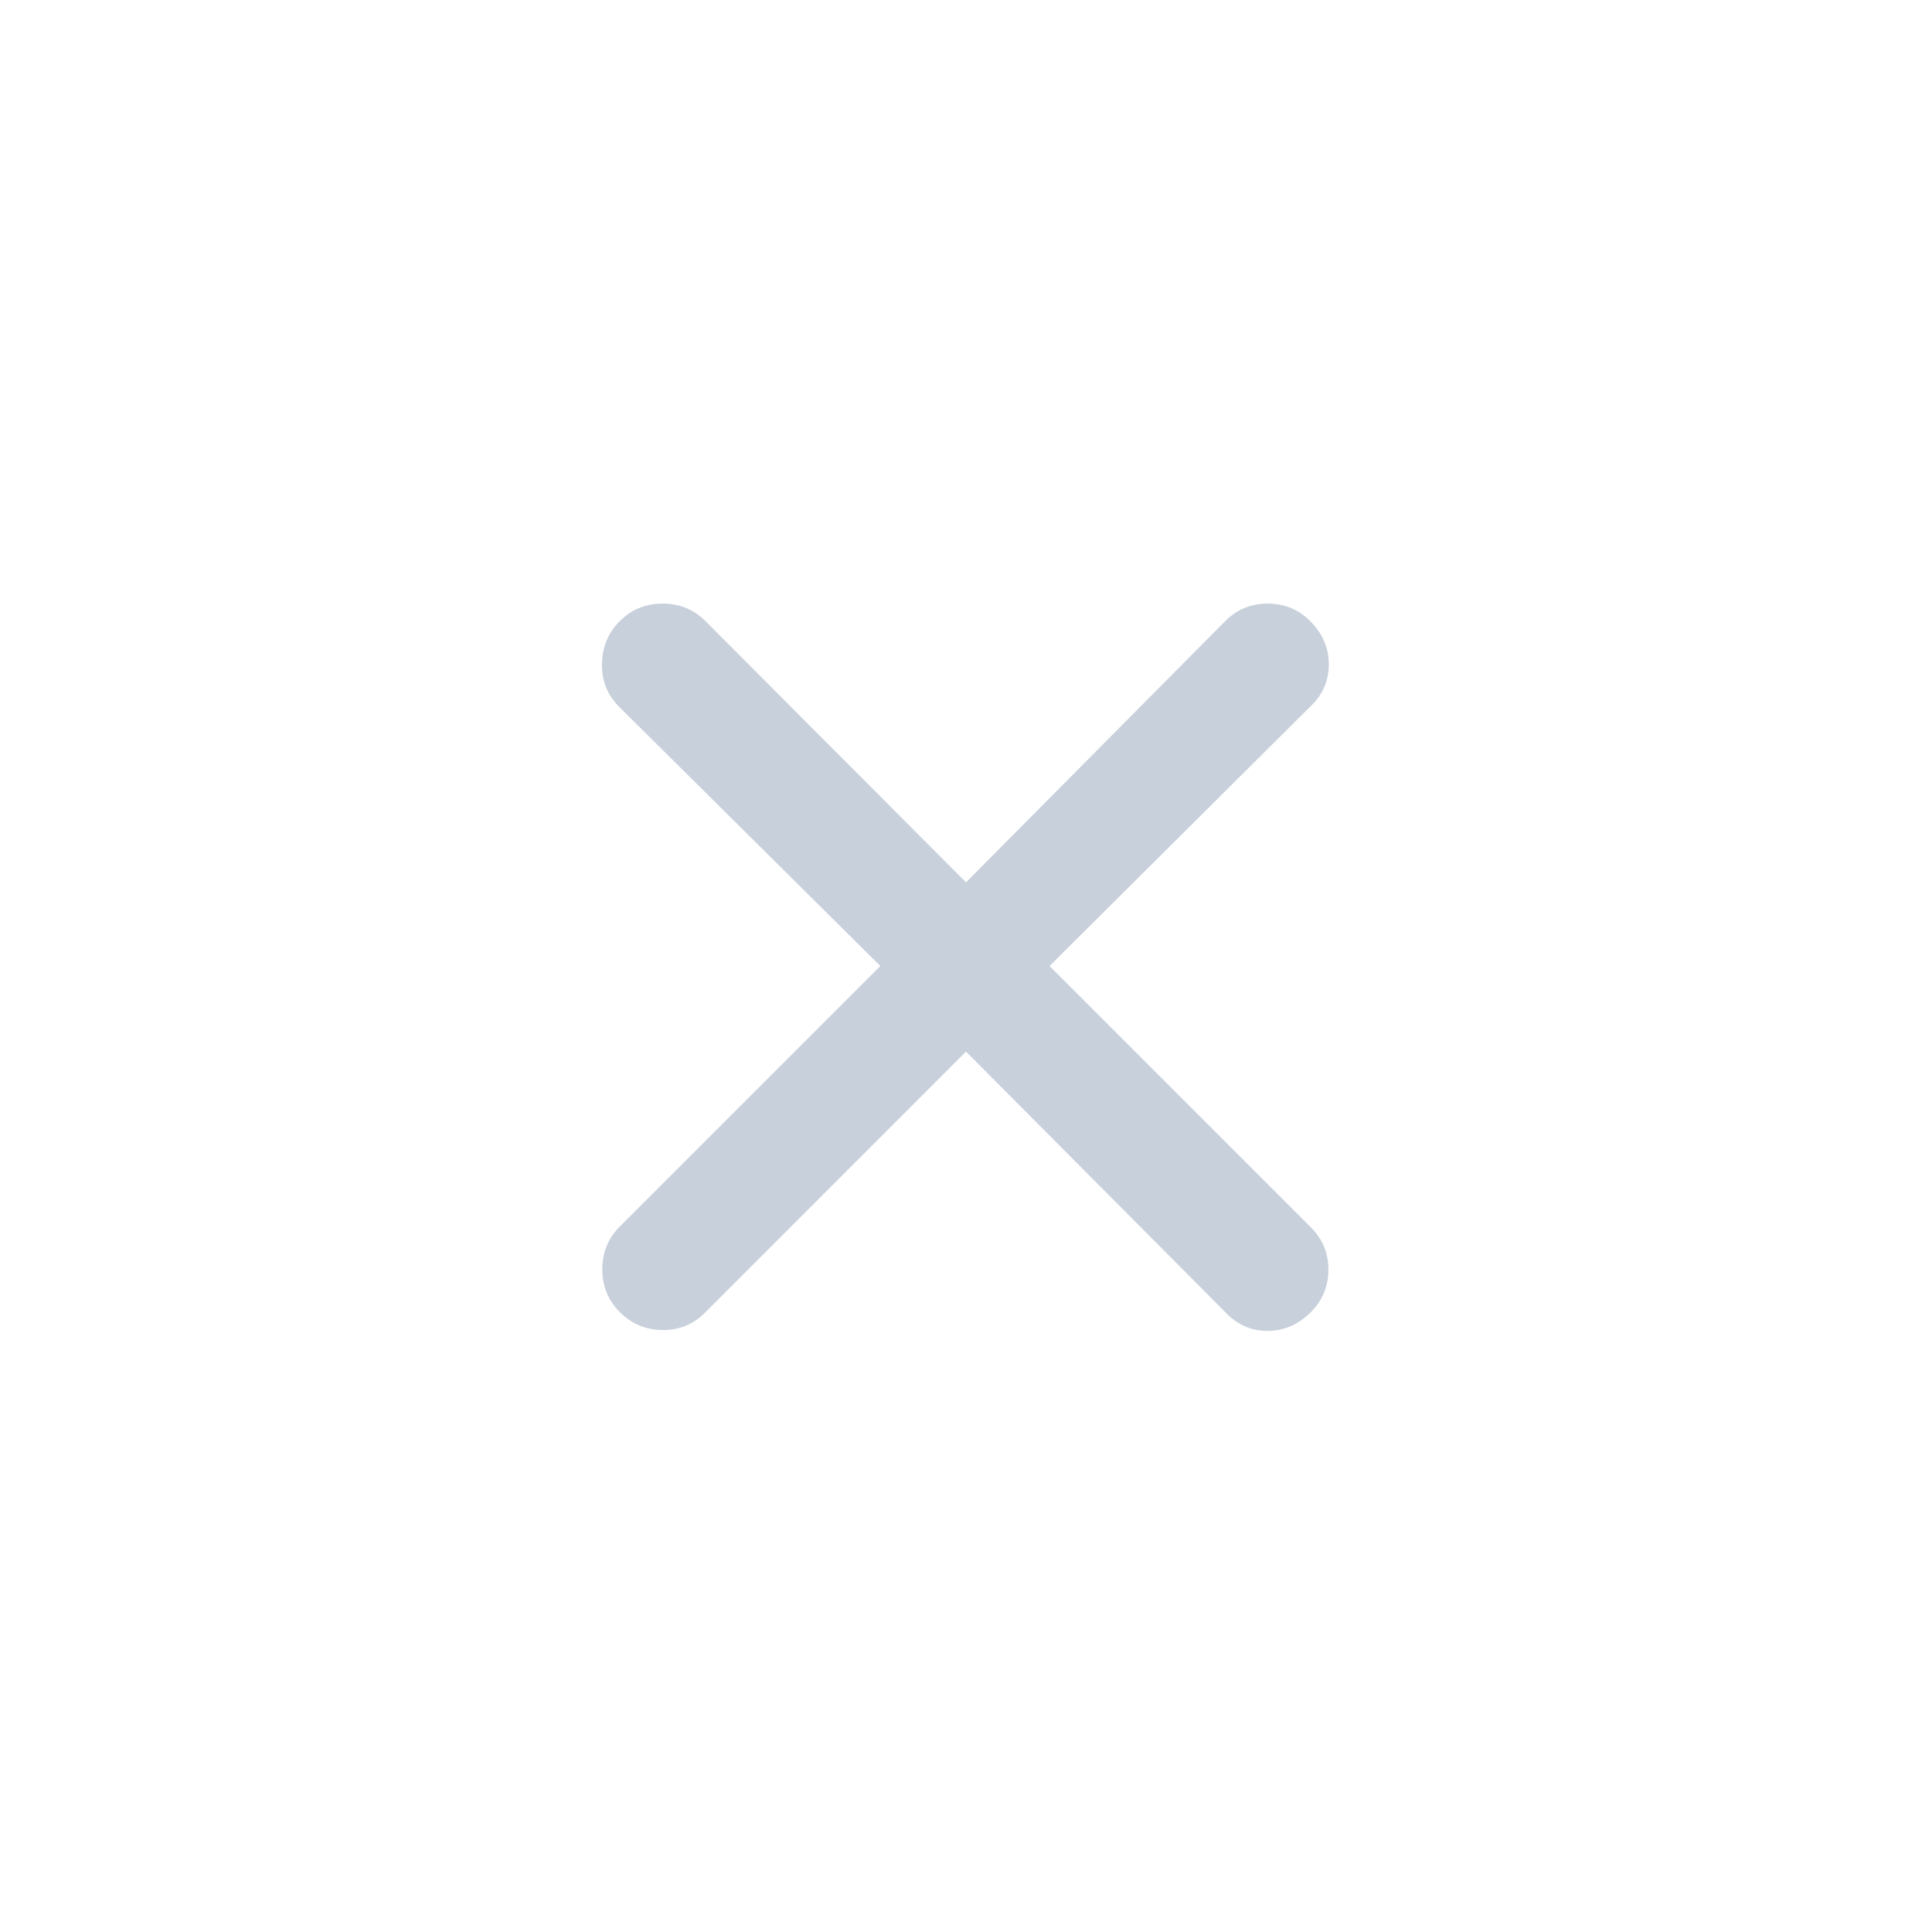 <svg width="24" height="24" viewBox="0 0 24 24" fill="none" xmlns="http://www.w3.org/2000/svg">
<g id="close_small">
<mask id="mask0_5085_4683" style="mask-type:alpha" maskUnits="userSpaceOnUse" x="0" y="0" width="24" height="24">
<rect id="Bounding box" width="24" height="24" fill="#D9D9D9"/>
</mask>
<g mask="url(#mask0_5085_4683)">
<path id="close_small_2" d="M12 13.063L8.754 16.31C8.609 16.454 8.433 16.525 8.227 16.522C8.02 16.519 7.845 16.445 7.7 16.3C7.555 16.155 7.482 15.978 7.482 15.768C7.482 15.559 7.555 15.381 7.7 15.236L10.936 12L7.69 8.779C7.545 8.634 7.474 8.457 7.478 8.247C7.481 8.037 7.555 7.86 7.7 7.715C7.845 7.57 8.022 7.498 8.231 7.498C8.441 7.498 8.618 7.57 8.763 7.715L12 10.961L15.221 7.715C15.366 7.57 15.541 7.498 15.748 7.498C15.954 7.498 16.13 7.57 16.275 7.715C16.43 7.87 16.507 8.05 16.507 8.255C16.507 8.459 16.43 8.634 16.275 8.779L13.038 12L16.284 15.246C16.429 15.391 16.502 15.567 16.502 15.773C16.502 15.979 16.429 16.155 16.284 16.3C16.129 16.455 15.949 16.533 15.745 16.533C15.54 16.533 15.366 16.455 15.221 16.3L12 13.063Z" fill="#C8D0DB"/>
</g>
</g>
</svg>
